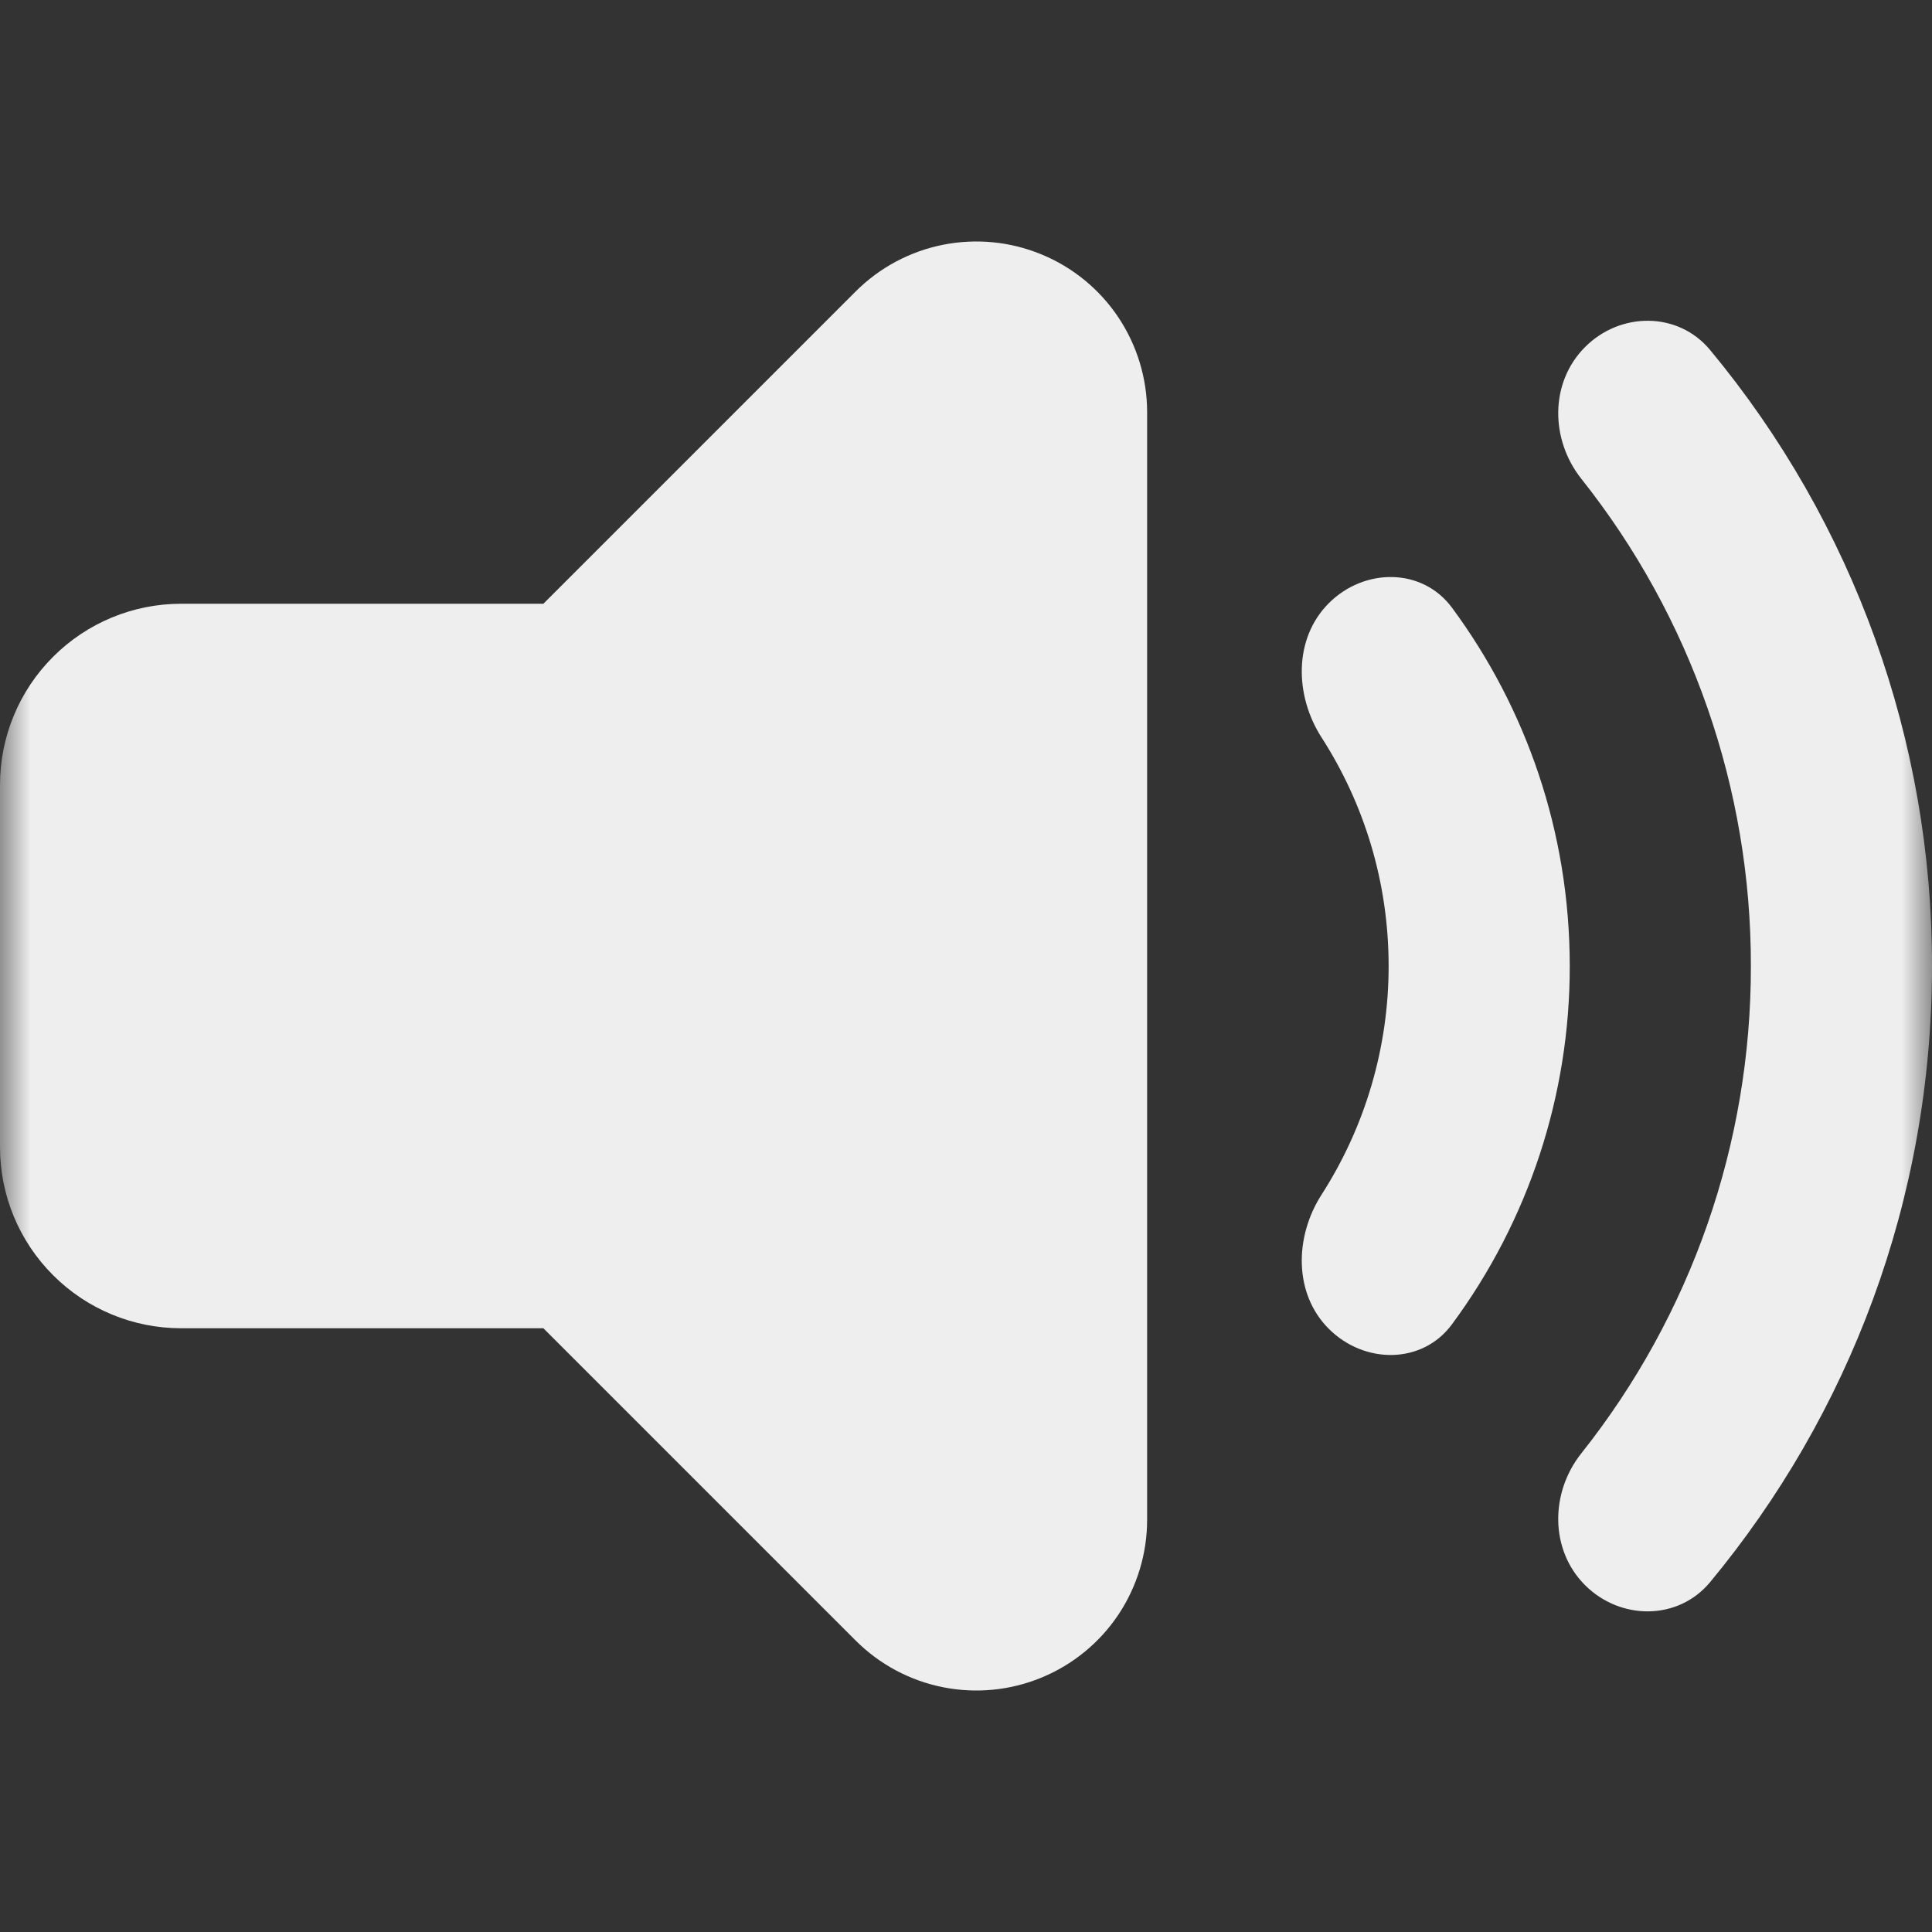 <svg width="32" height="32" viewBox="0 0 32 32" fill="none" xmlns="http://www.w3.org/2000/svg">
<rect x="0" y="0" width="32" height="32" fill="#333333" stroke="none"/>
<g clip-path="url(#clip0_239_2384)">
<mask id="mask0_239_2384" style="mask-type:luminance" maskUnits="userSpaceOnUse" x="0" y="0" width="32" height="32">
<path d="M0 0H32V32H0V0Z" fill="white"/>
</mask>
<g mask="url(#mask0_239_2384)">
<path fill-rule="evenodd" clip-rule="evenodd" d="M3 22H9L14.172 27.172C14.568 27.568 15.072 27.837 15.62 27.946C16.169 28.055 16.738 27.999 17.254 27.785C17.771 27.571 18.213 27.209 18.524 26.744C18.834 26.278 19 25.731 19 25.172V6.828C19 6.269 18.834 5.722 18.524 5.257C18.213 4.791 17.771 4.429 17.254 4.215C16.738 4.001 16.169 3.945 15.62 4.054C15.072 4.163 14.568 4.432 14.172 4.828L9 10H3C2.204 10 1.441 10.316 0.879 10.879C0.316 11.441 0 12.204 0 13L0 19C0 19.796 0.316 20.559 0.879 21.121C1.441 21.684 2.204 22 3 22ZM28.324 26.206C27.794 26.844 26.838 26.84 26.252 26.254C25.668 25.668 25.676 24.722 26.19 24.074C28.014 21.779 29.005 18.932 29 16C29.005 13.069 28.014 10.223 26.19 7.928C25.676 7.278 25.668 6.334 26.254 5.748C26.838 5.162 27.794 5.158 28.324 5.796C30.704 8.663 32.005 12.274 32 16C32 19.88 30.62 23.436 28.324 26.206ZM24.048 21.936C23.556 22.602 22.596 22.596 22.01 22.01C21.424 21.426 21.442 20.482 21.89 19.786C22.615 18.657 23.001 17.342 23 16C23 14.606 22.592 13.308 21.89 12.216C21.442 11.52 21.424 10.576 22.01 9.99C22.596 9.404 23.556 9.398 24.05 10.066C25.276 11.726 26 13.778 26 16C26.003 18.137 25.319 20.218 24.048 21.936Z" fill="#EEEEEE"/>
</g>
</g>
<defs>
<clipPath id="clip0_239_2384">
<rect width="32" height="32" fill="white"/>
</clipPath>
</defs>
</svg>

